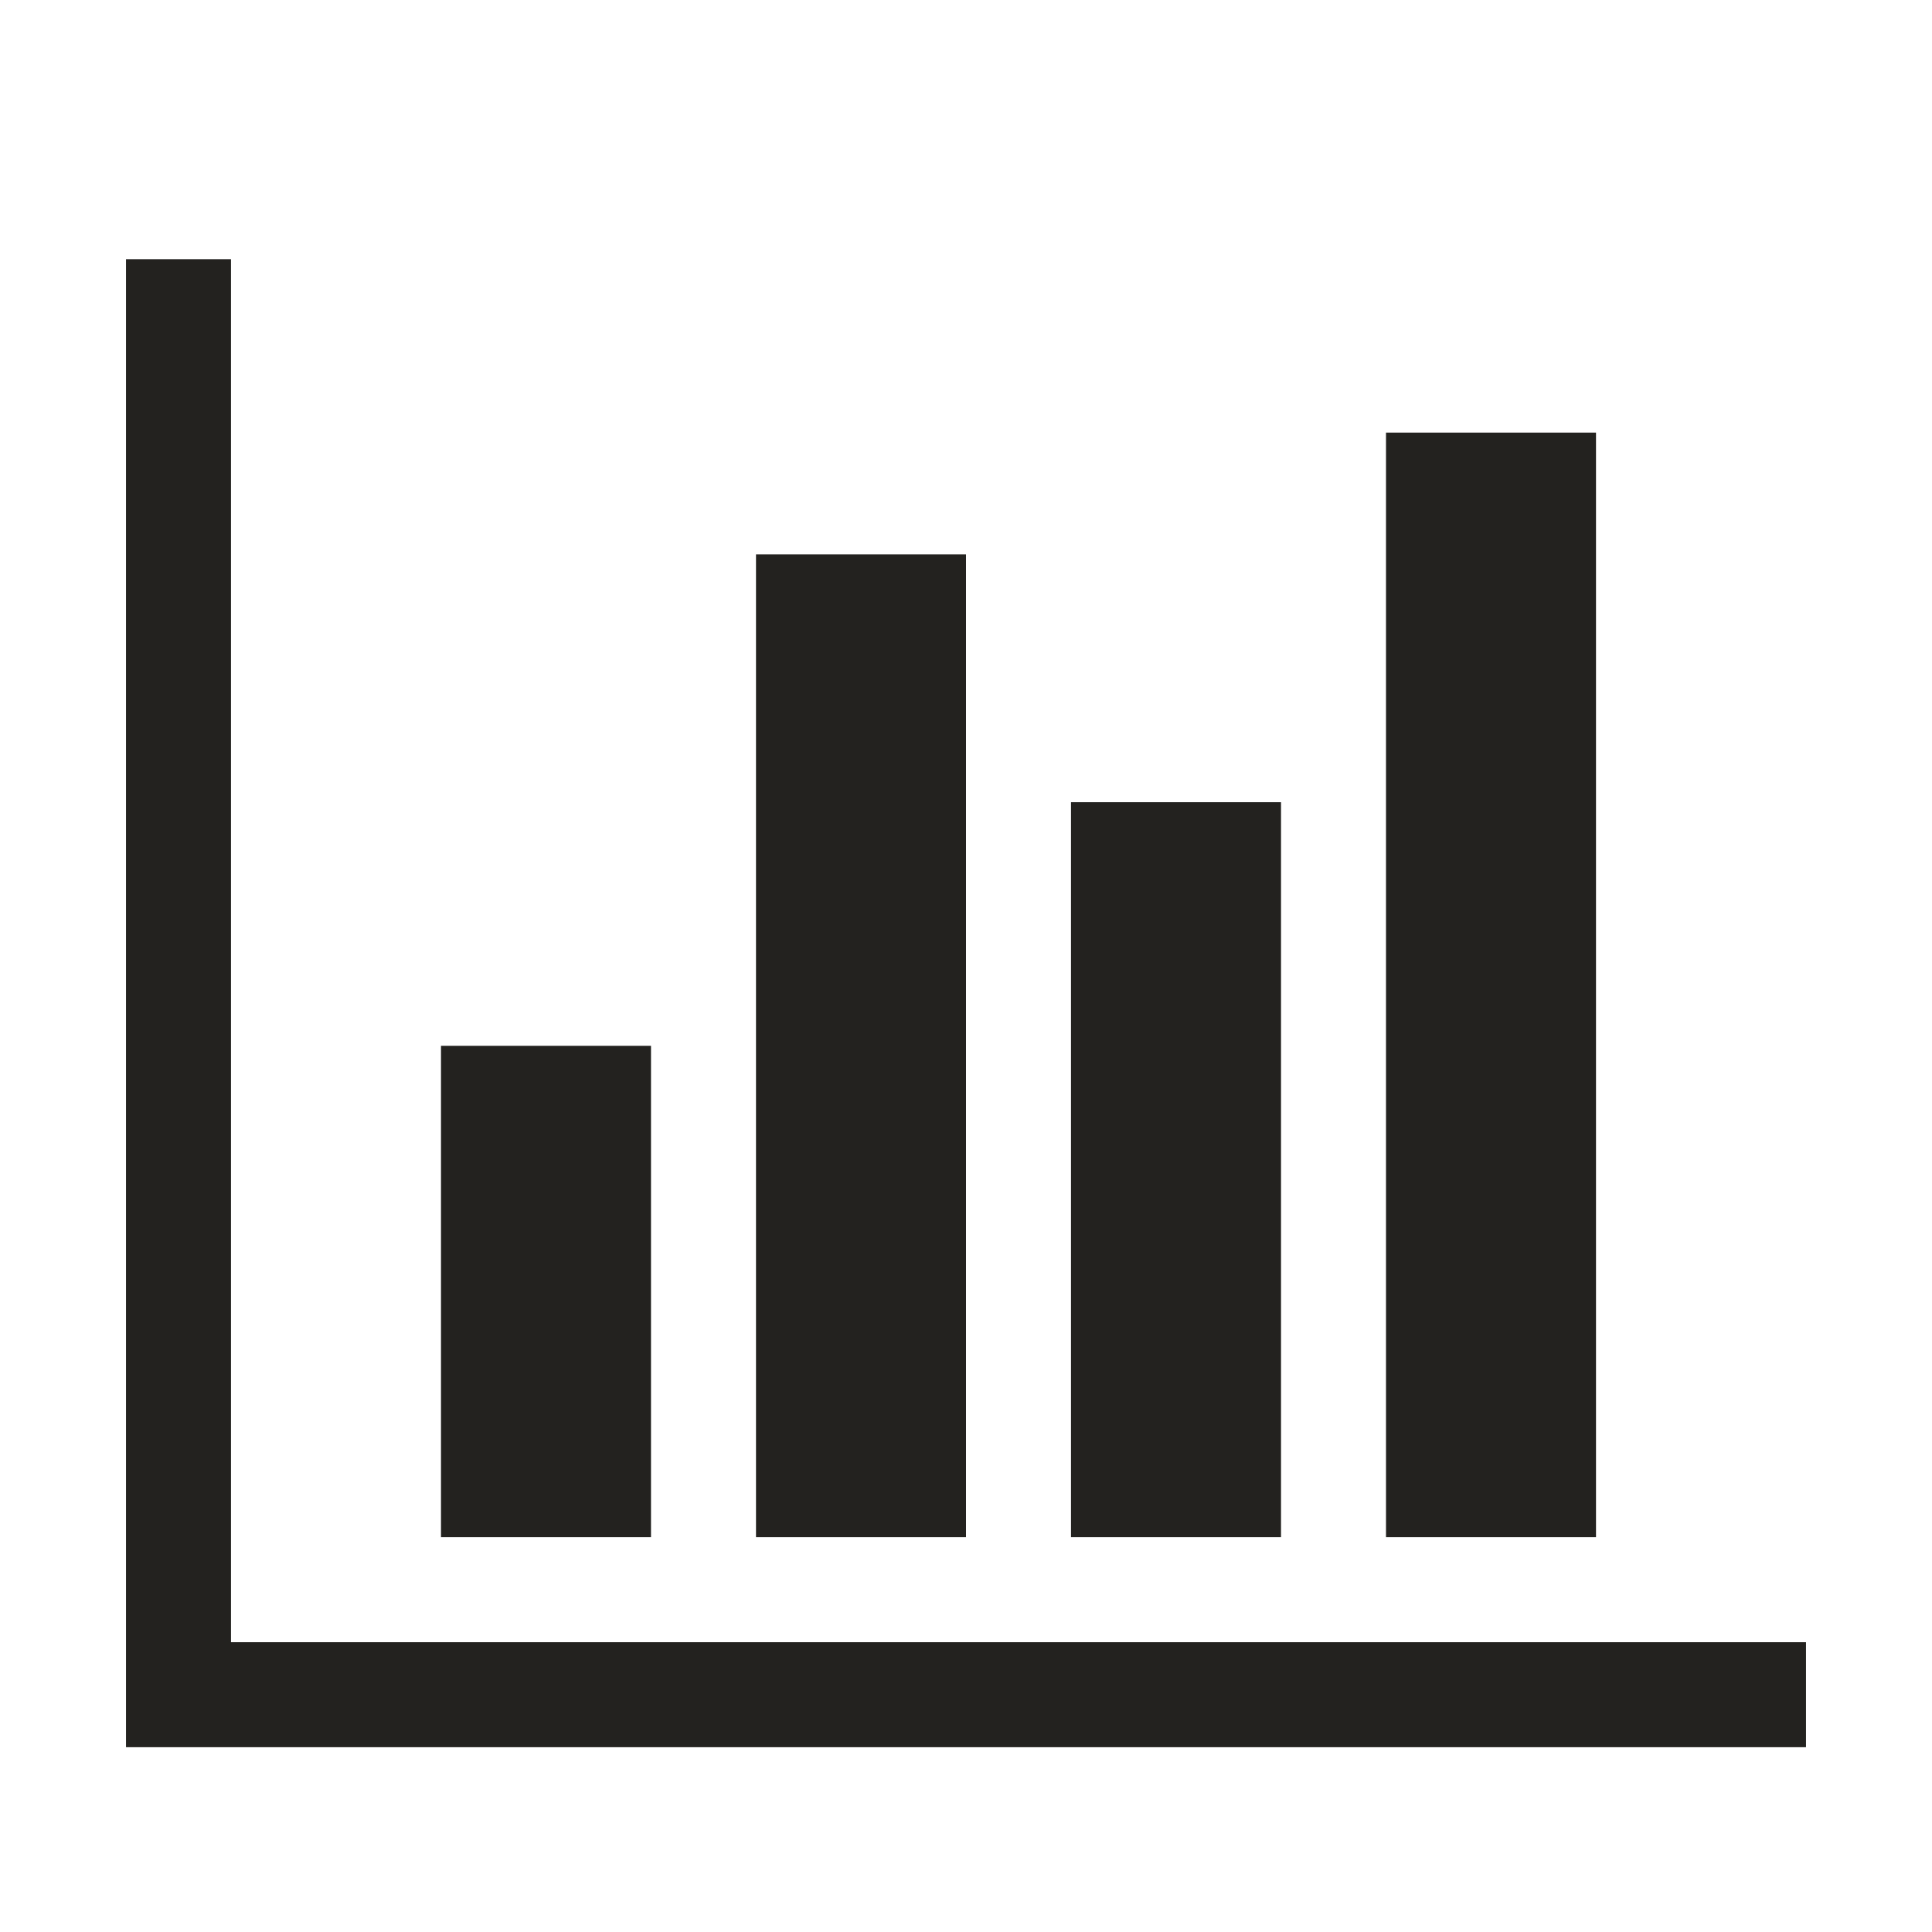 <svg width="128" height="128" fill="none" xmlns="http://www.w3.org/2000/svg"><title>SmartHR分析レポート機能</title><path fill-rule="evenodd" clip-rule="evenodd" d="M43.13 69.287v32.556H29.217V69.287H43.13ZM64 36.73v65.113H50.087V36.73H64Zm55.652 72.07v6.957H8.348V17.171h6.956V108.8h104.348ZM84.87 53.148v48.695H70.957V53.148H84.87Zm20.869-24.487v73.182H91.826V28.661h13.913Z" fill="#23221F"/></svg>